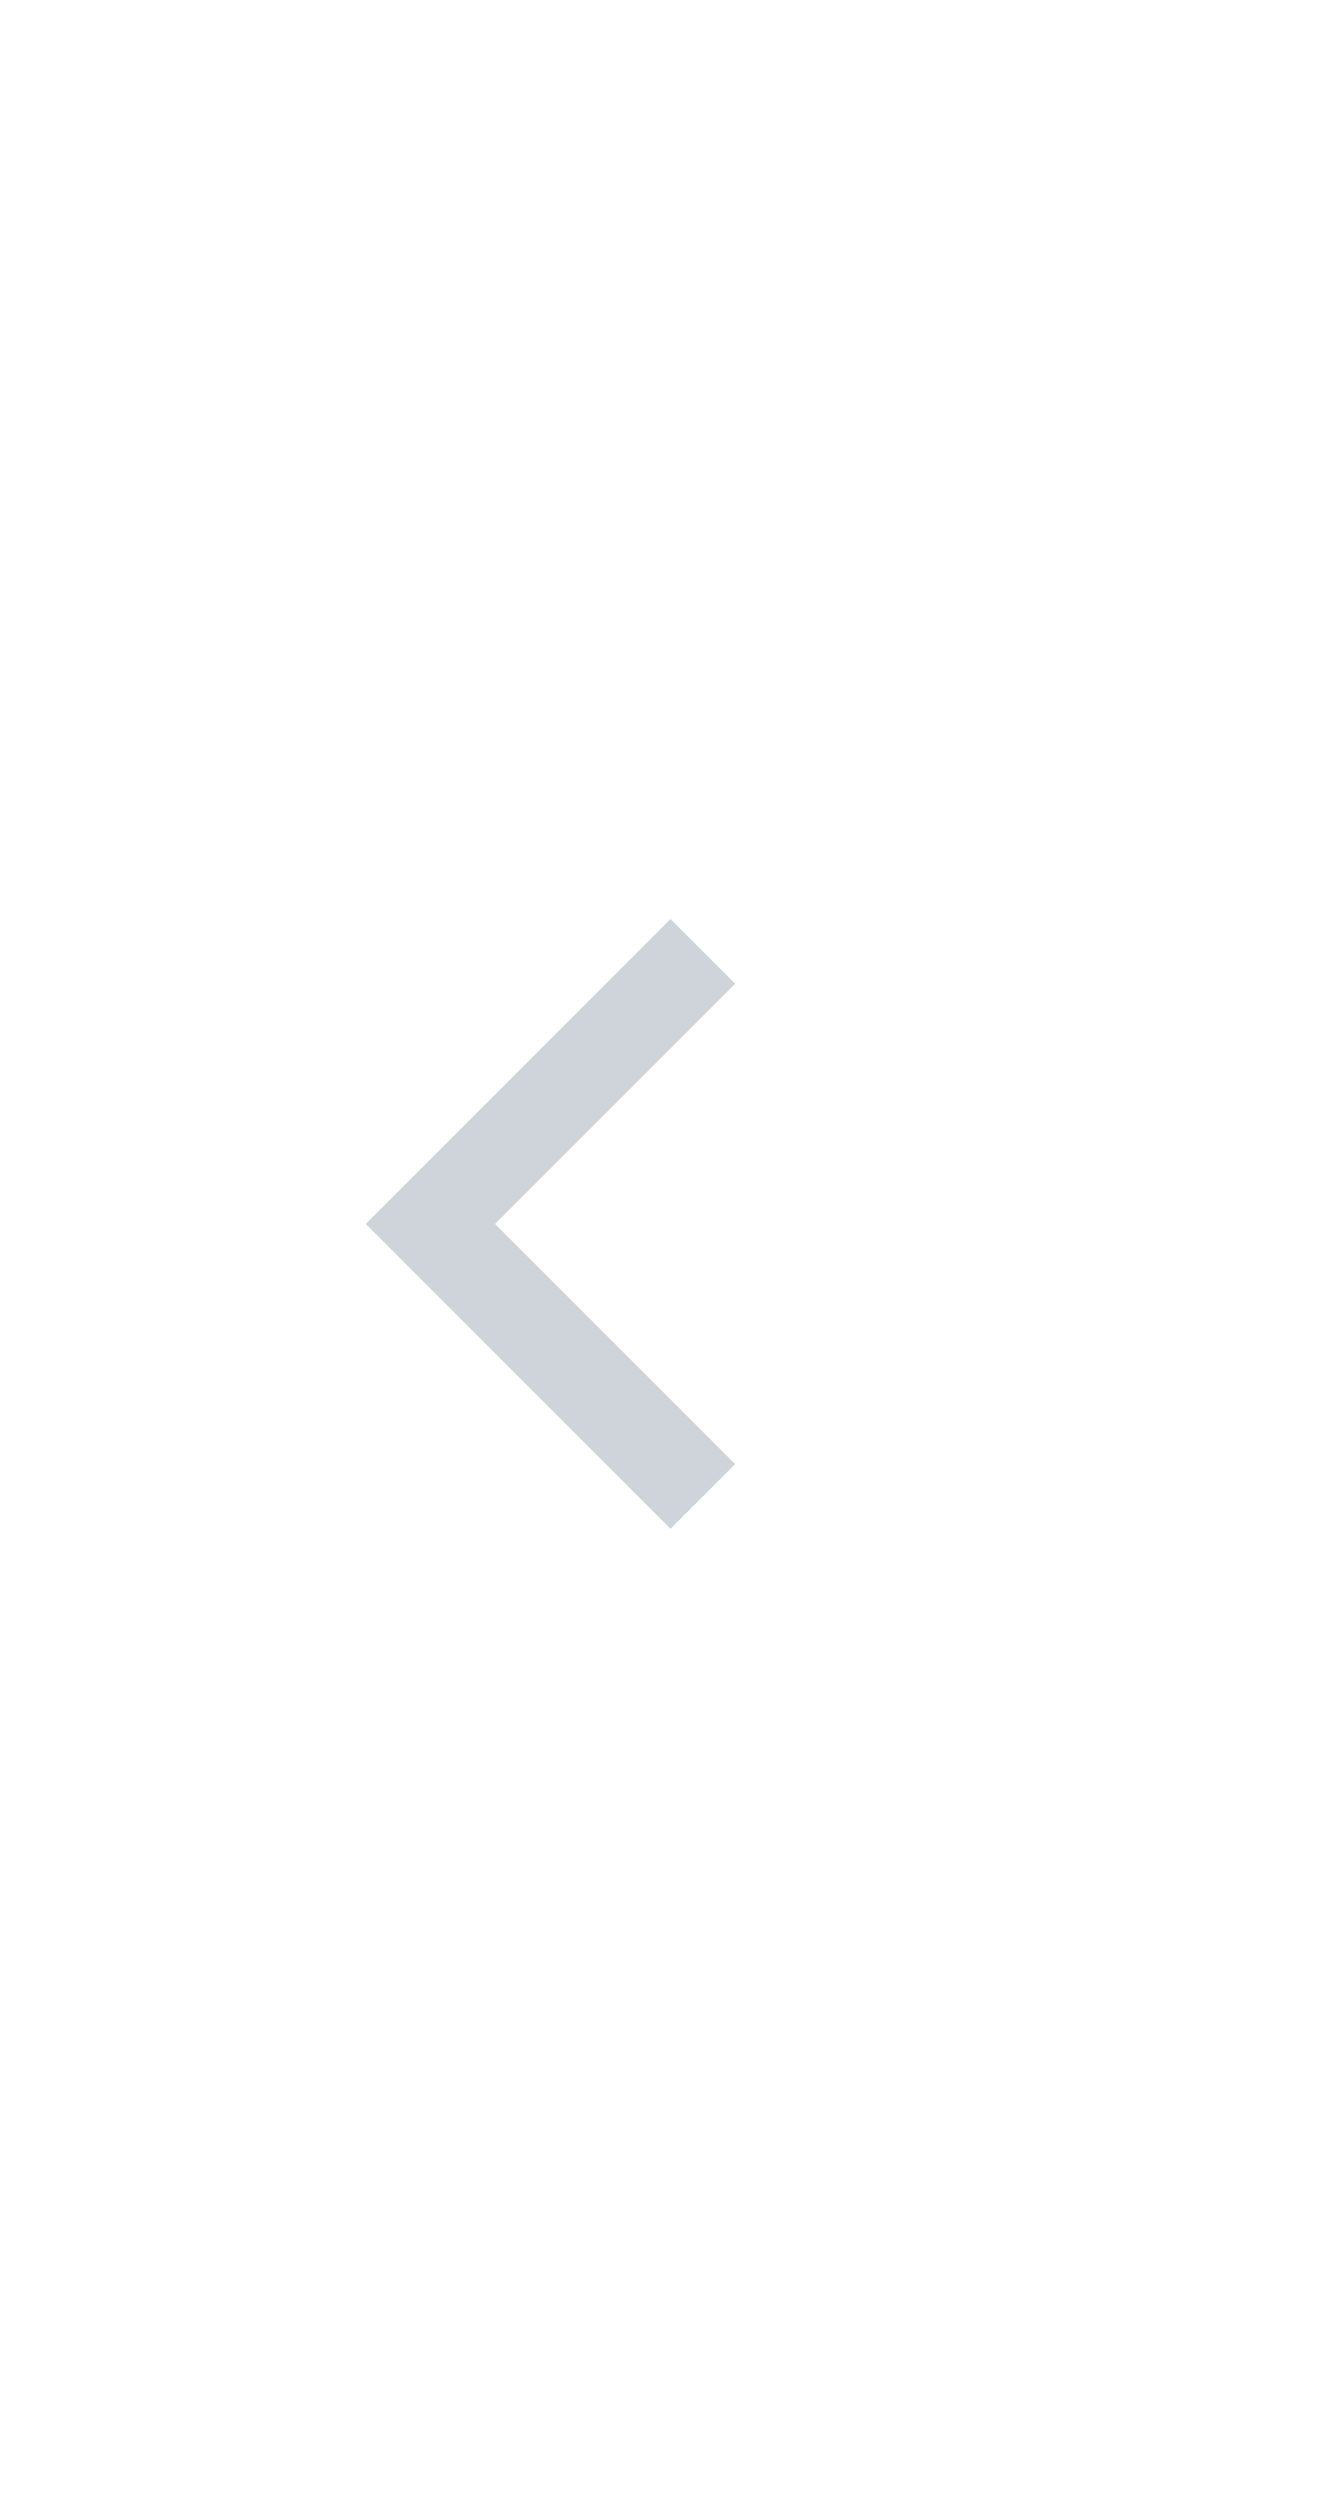 <svg width="22" height="41" viewBox="0 0 22 41" fill="none" xmlns="http://www.w3.org/2000/svg">
<path fill-rule="evenodd" clip-rule="evenodd" d="M12.061 16.133L11 15.072L6 20.072L11 25.072L12.061 24.011L8.121 20.072L12.061 16.133Z" fill="#CED4DA"/>
</svg>

